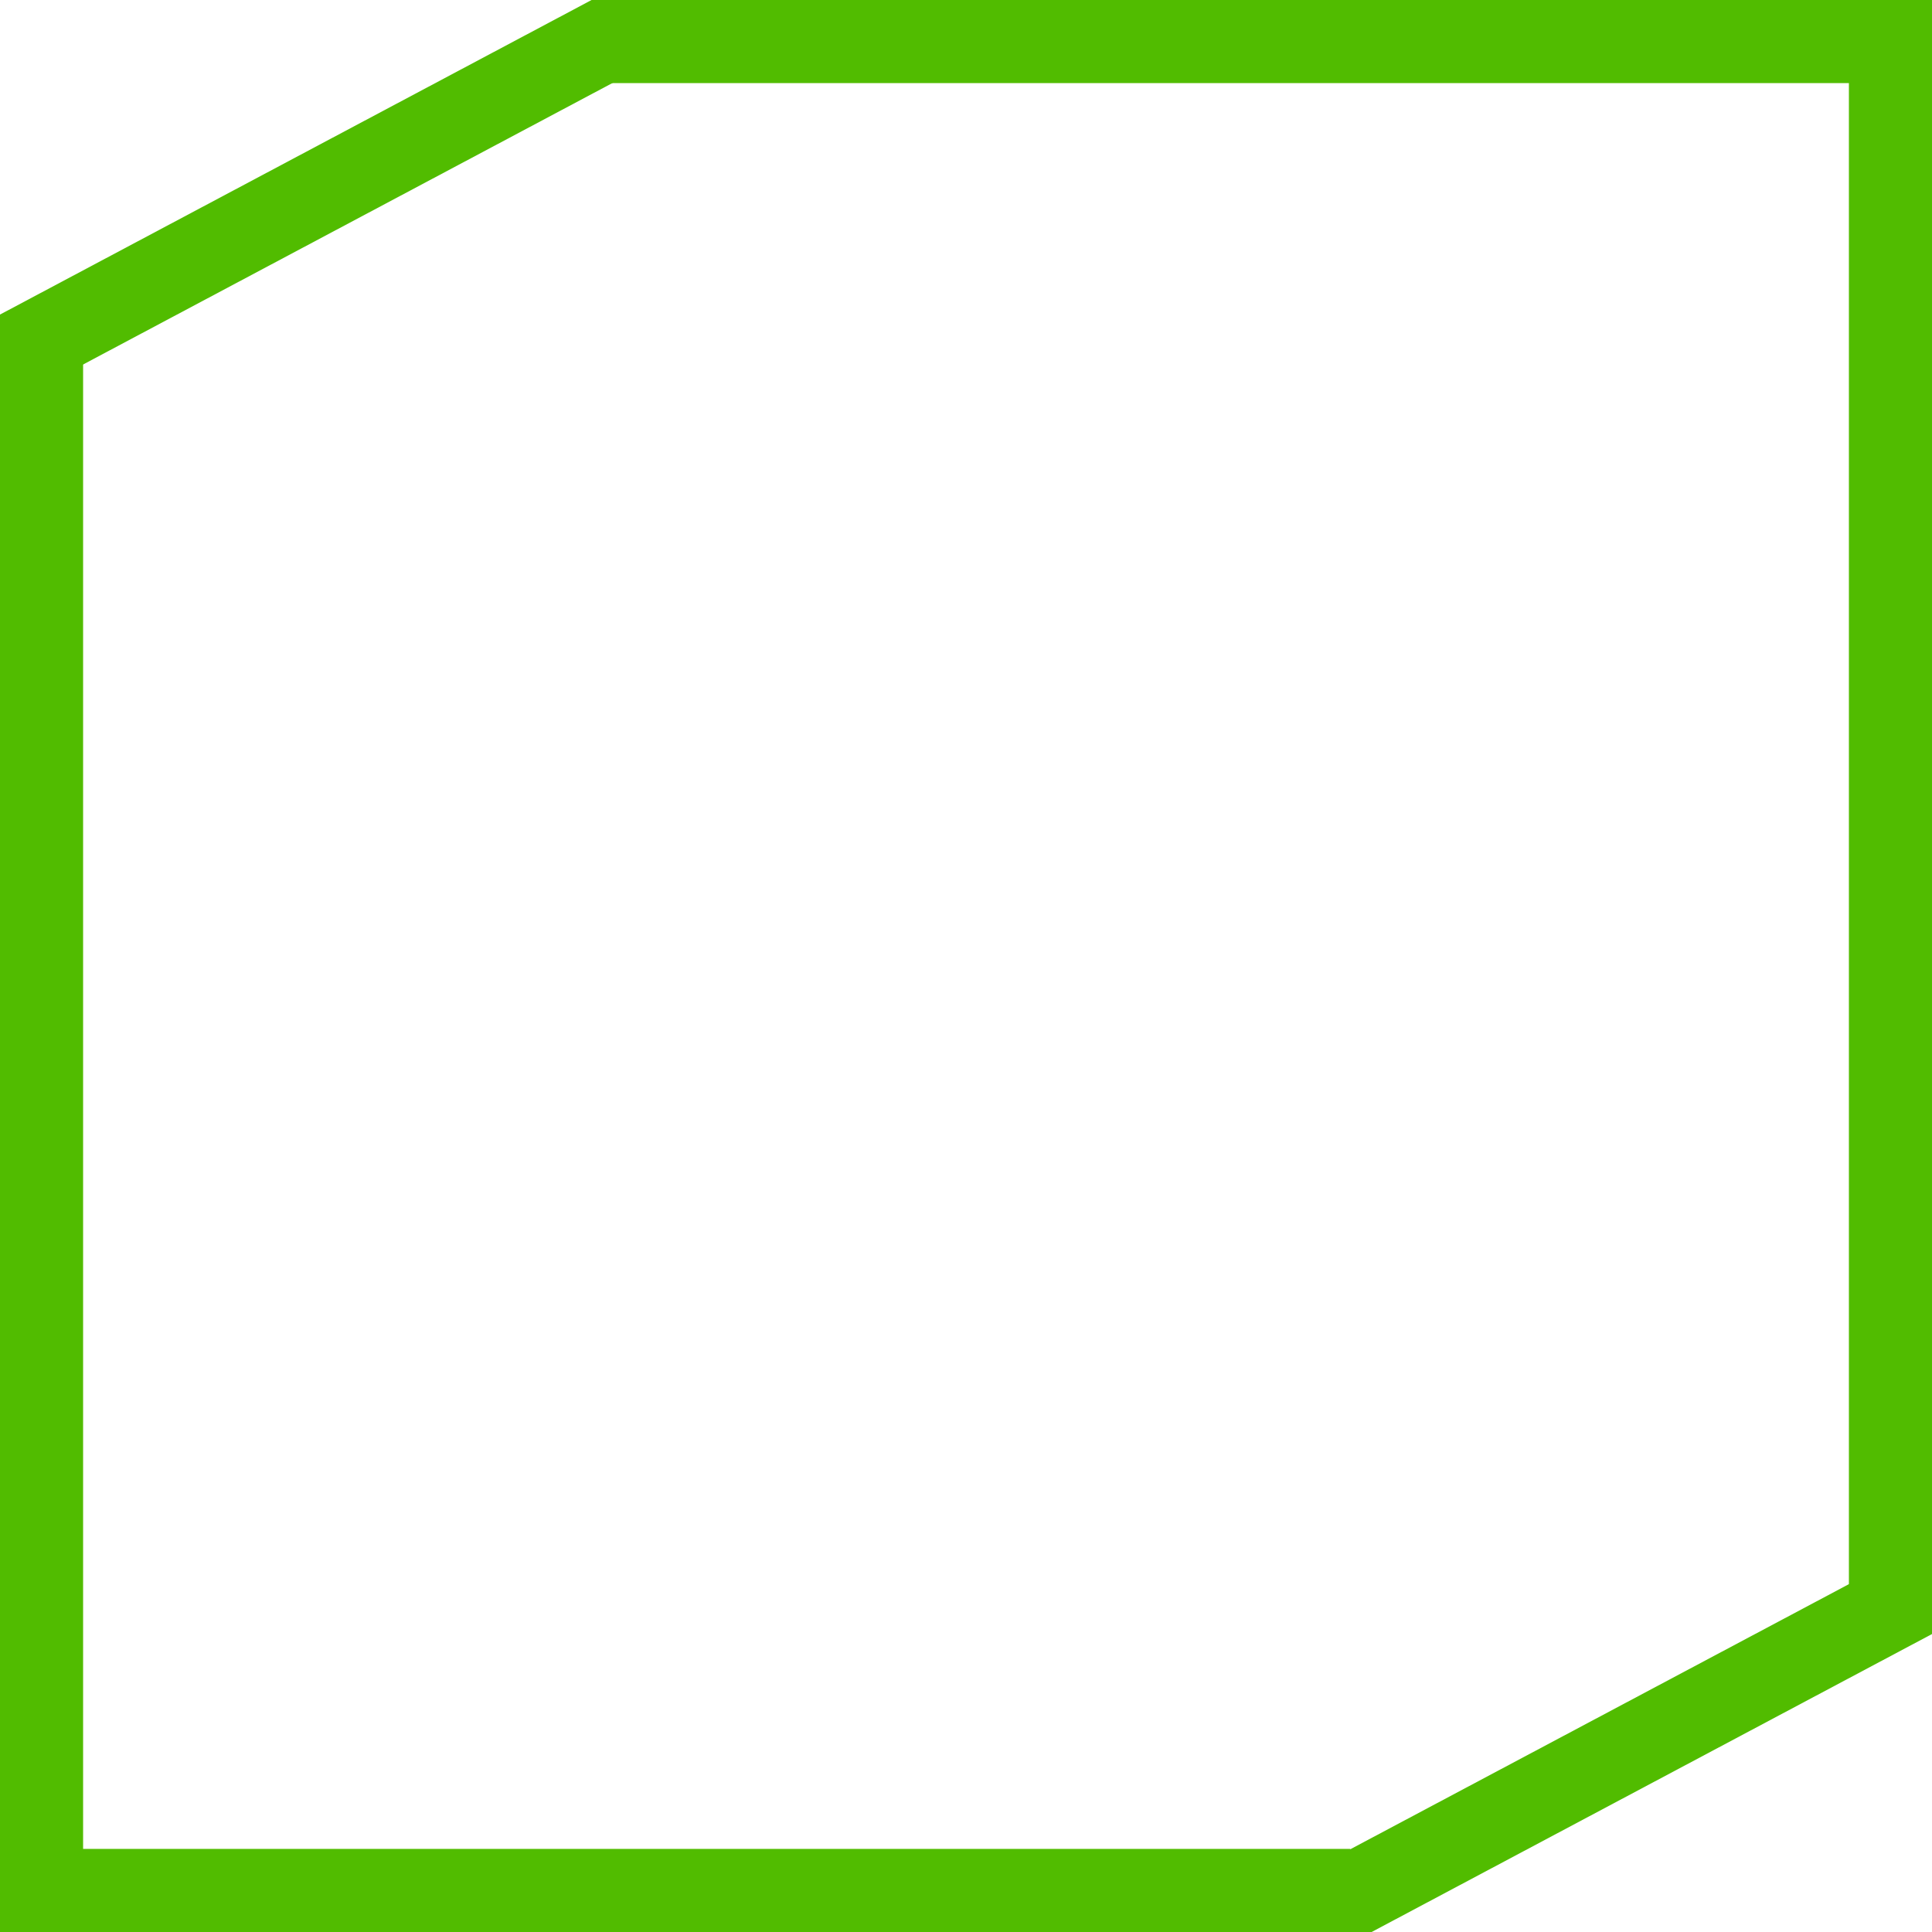 <svg xmlns="http://www.w3.org/2000/svg" width="93" height="93" viewBox="0 0 93 93">
  <defs>
    <style>
      .cls-1, .cls-2 {
        fill: #51bc00;
      }

      .cls-2 {
        fill-rule: evenodd;
      }
    </style>
  </defs>
  <rect id="矩形_2" data-name="矩形 2" class="cls-1" y="16" width="4" height="99"/>
  <rect id="矩形_2_拷贝" data-name="矩形 2 拷贝" class="cls-1" x="89" y="-24" width="4" height="101"/>
  <rect id="矩形_2_拷贝_2" data-name="矩形 2 拷贝 2" class="cls-1" x="29" width="98" height="4"/>
  <rect id="矩形_2_拷贝_3" data-name="矩形 2 拷贝 3" class="cls-1" x="-34" y="89" width="99" height="4"/>
  <path id="矩形_2_拷贝_4" data-name="矩形 2 拷贝 4" class="cls-2" d="M119.154,64.75L30.859,111.7l-1.878-3.532,88.295-46.947Z"/>
  <path id="矩形_2_拷贝_5" data-name="矩形 2 拷贝 5" class="cls-2" d="M58.154-11.25L-30.141,35.7l-1.878-3.532L56.276-14.782Z"/>
</svg>
